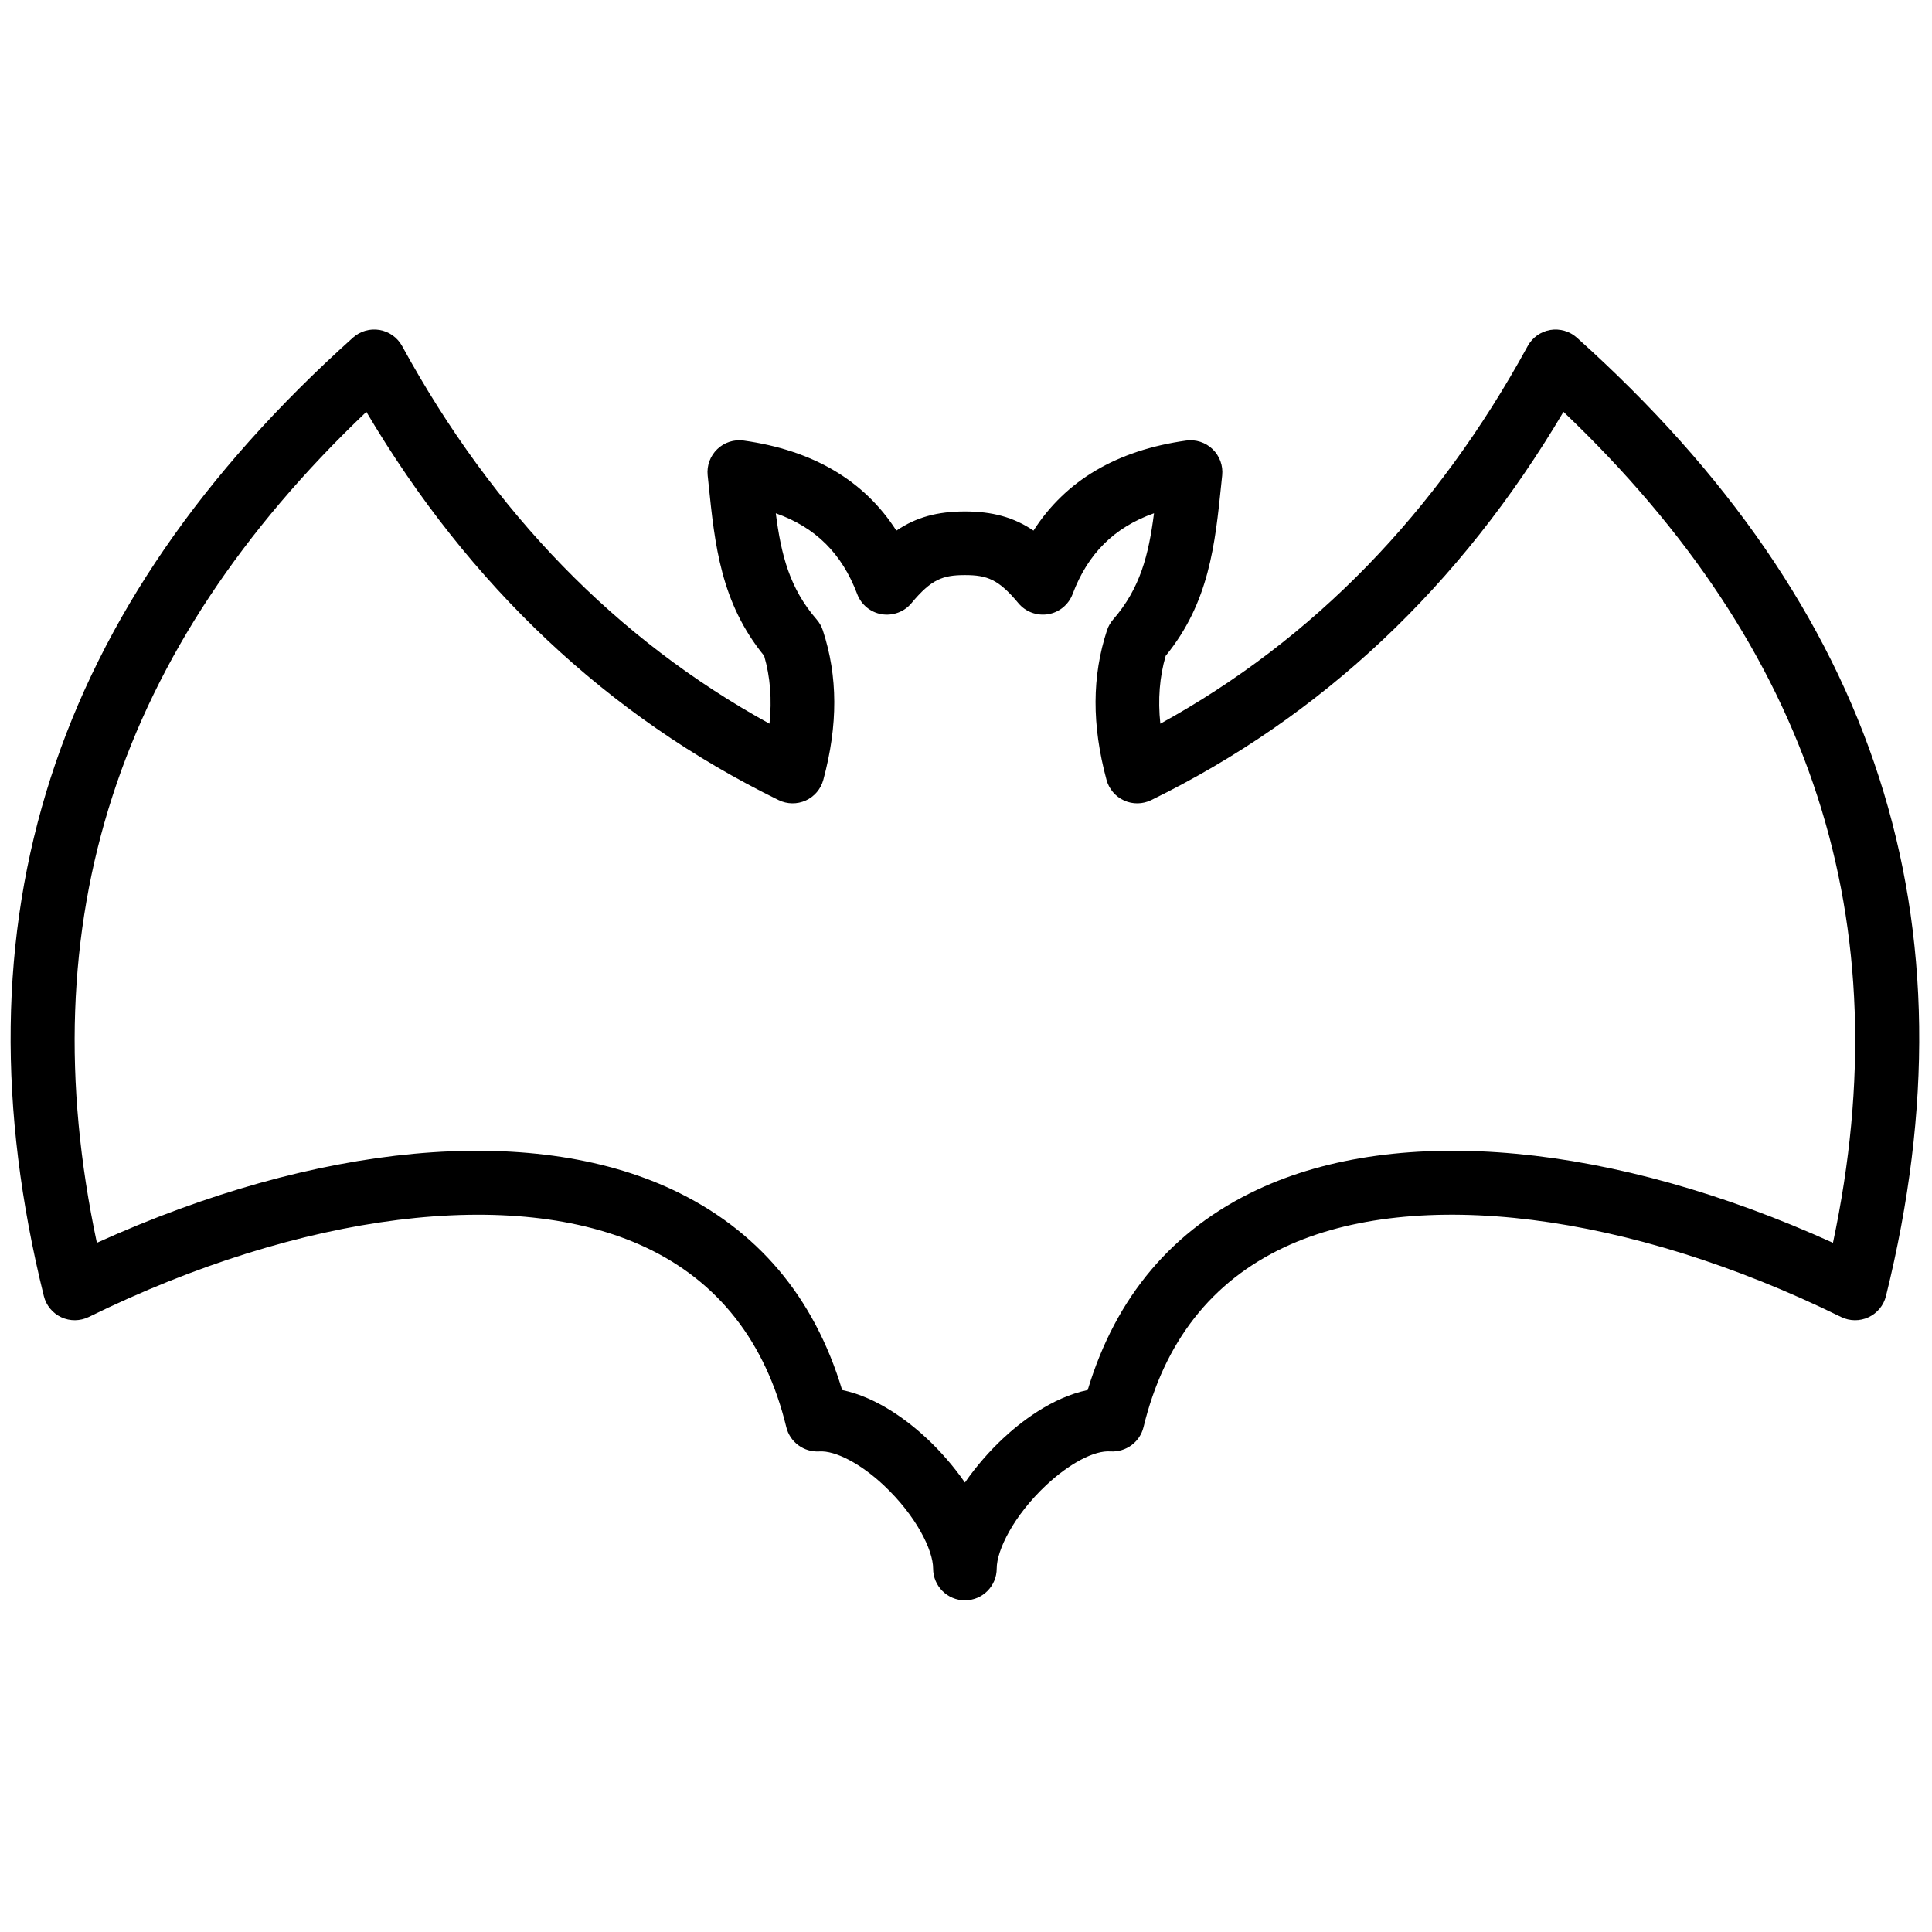 <svg xmlns="http://www.w3.org/2000/svg" version="1.1" fill="black
"  width="256" height="256" viewBox="0 0 256 256" xml:space="preserve">

<defs>
</defs>
<g style="stroke: none; stroke-width: 0; stroke-dasharray: none; stroke-linecap: butt; stroke-linejoin: miter; stroke-miterlimit: 10; opacity: 1;" transform="translate(1.407 1.407) scale(2.81 2.81)" >
	<path d="M 45 74.962 c -0.828 0 -1.5 -0.672 -1.5 -1.5 c 0 -0.865 -0.799 -2.49 -2.327 -3.924 c -1.086 -1.018 -2.28 -1.646 -3.042 -1.596 c -0.719 0.043 -1.381 -0.435 -1.553 -1.143 c -0.974 -4.021 -3.21 -6.877 -6.647 -8.487 c -6.17 -2.892 -16.227 -1.633 -26.247 3.29 c -0.408 0.198 -0.883 0.204 -1.294 0.013 s -0.714 -0.559 -0.823 -0.999 C -2.81 42.933 1.958 28.15 16.143 15.421 c 0.341 -0.307 0.803 -0.439 1.255 -0.362 c 0.452 0.078 0.843 0.357 1.063 0.759 c 4.297 7.865 10.119 13.847 17.323 17.807 c 0.121 -1.145 0.037 -2.203 -0.251 -3.2 c -2.047 -2.506 -2.327 -5.235 -2.623 -8.118 l -0.041 -0.392 c -0.047 -0.458 0.119 -0.914 0.451 -1.234 c 0.331 -0.321 0.791 -0.47 1.25 -0.406 c 3.271 0.459 5.684 1.884 7.197 4.245 c 0.935 -0.635 1.948 -0.904 3.233 -0.904 s 2.298 0.269 3.233 0.904 c 1.514 -2.361 3.926 -3.787 7.198 -4.245 c 0.453 -0.064 0.917 0.085 1.249 0.406 c 0.332 0.32 0.499 0.775 0.451 1.234 l -0.04 0.386 c -0.296 2.885 -0.576 5.616 -2.624 8.124 c -0.289 0.997 -0.373 2.056 -0.252 3.2 c 7.205 -3.96 13.026 -9.942 17.323 -17.807 c 0.22 -0.402 0.611 -0.682 1.063 -0.759 c 0.452 -0.074 0.914 0.057 1.255 0.362 C 88.042 28.15 92.81 42.933 88.432 60.615 c -0.109 0.44 -0.411 0.807 -0.823 0.999 c -0.41 0.192 -0.888 0.187 -1.294 -0.013 c -10.021 -4.922 -20.078 -6.183 -26.247 -3.29 c -3.437 1.61 -5.674 4.466 -6.647 8.487 c -0.172 0.708 -0.834 1.184 -1.553 1.143 c -0.772 -0.06 -1.956 0.579 -3.042 1.596 c -1.527 1.434 -2.327 3.059 -2.327 3.924 C 46.5 74.29 45.828 74.962 45 74.962 z M 39.21 65.045 c 1.707 0.355 3.193 1.535 4.016 2.306 c 0.609 0.572 1.235 1.278 1.774 2.057 c 0.539 -0.779 1.165 -1.485 1.774 -2.057 c 0.822 -0.771 2.309 -1.951 4.016 -2.306 c 1.325 -4.403 4.014 -7.579 8.006 -9.45 c 6.716 -3.146 16.755 -2.195 27.137 2.508 c 3.214 -15.143 -0.953 -27.992 -12.708 -39.183 c -4.859 8.211 -11.391 14.365 -19.44 18.308 c -0.402 0.196 -0.873 0.204 -1.279 0.019 c -0.408 -0.185 -0.712 -0.542 -0.829 -0.975 c -0.697 -2.581 -0.689 -4.887 0.023 -7.051 c 0.062 -0.189 0.162 -0.364 0.293 -0.514 c 1.27 -1.462 1.671 -3.032 1.924 -5.006 c -1.882 0.667 -3.122 1.907 -3.839 3.811 c -0.188 0.499 -0.628 0.861 -1.154 0.95 c -0.529 0.085 -1.062 -0.11 -1.402 -0.52 c -0.935 -1.125 -1.474 -1.325 -2.522 -1.325 c -1.049 0 -1.587 0.2 -2.522 1.325 c -0.341 0.411 -0.876 0.605 -1.402 0.521 c -0.527 -0.089 -0.967 -0.451 -1.155 -0.951 c -0.717 -1.903 -1.957 -3.144 -3.839 -3.81 c 0.254 1.974 0.655 3.544 1.925 5.006 c 0.131 0.15 0.23 0.325 0.293 0.514 c 0.712 2.163 0.72 4.469 0.023 7.05 c -0.117 0.433 -0.42 0.79 -0.828 0.975 c -0.408 0.184 -0.878 0.177 -1.279 -0.019 c -8.05 -3.943 -14.582 -10.097 -19.441 -18.308 C 5.019 30.111 0.852 42.96 4.067 58.104 c 10.383 -4.704 20.423 -5.654 27.137 -2.508 C 35.196 57.466 37.885 60.642 39.21 65.045 z" style="stroke: none; stroke-width: 1; stroke-dasharray: none; stroke-linecap: butt; stroke-linejoin: miter; stroke-miterlimit: 10; fill-rule: nonzero; opacity: 1;" transform=" matrix(1 0 0 1 0 0) " stroke-linecap="round" />
</g>
</svg>
